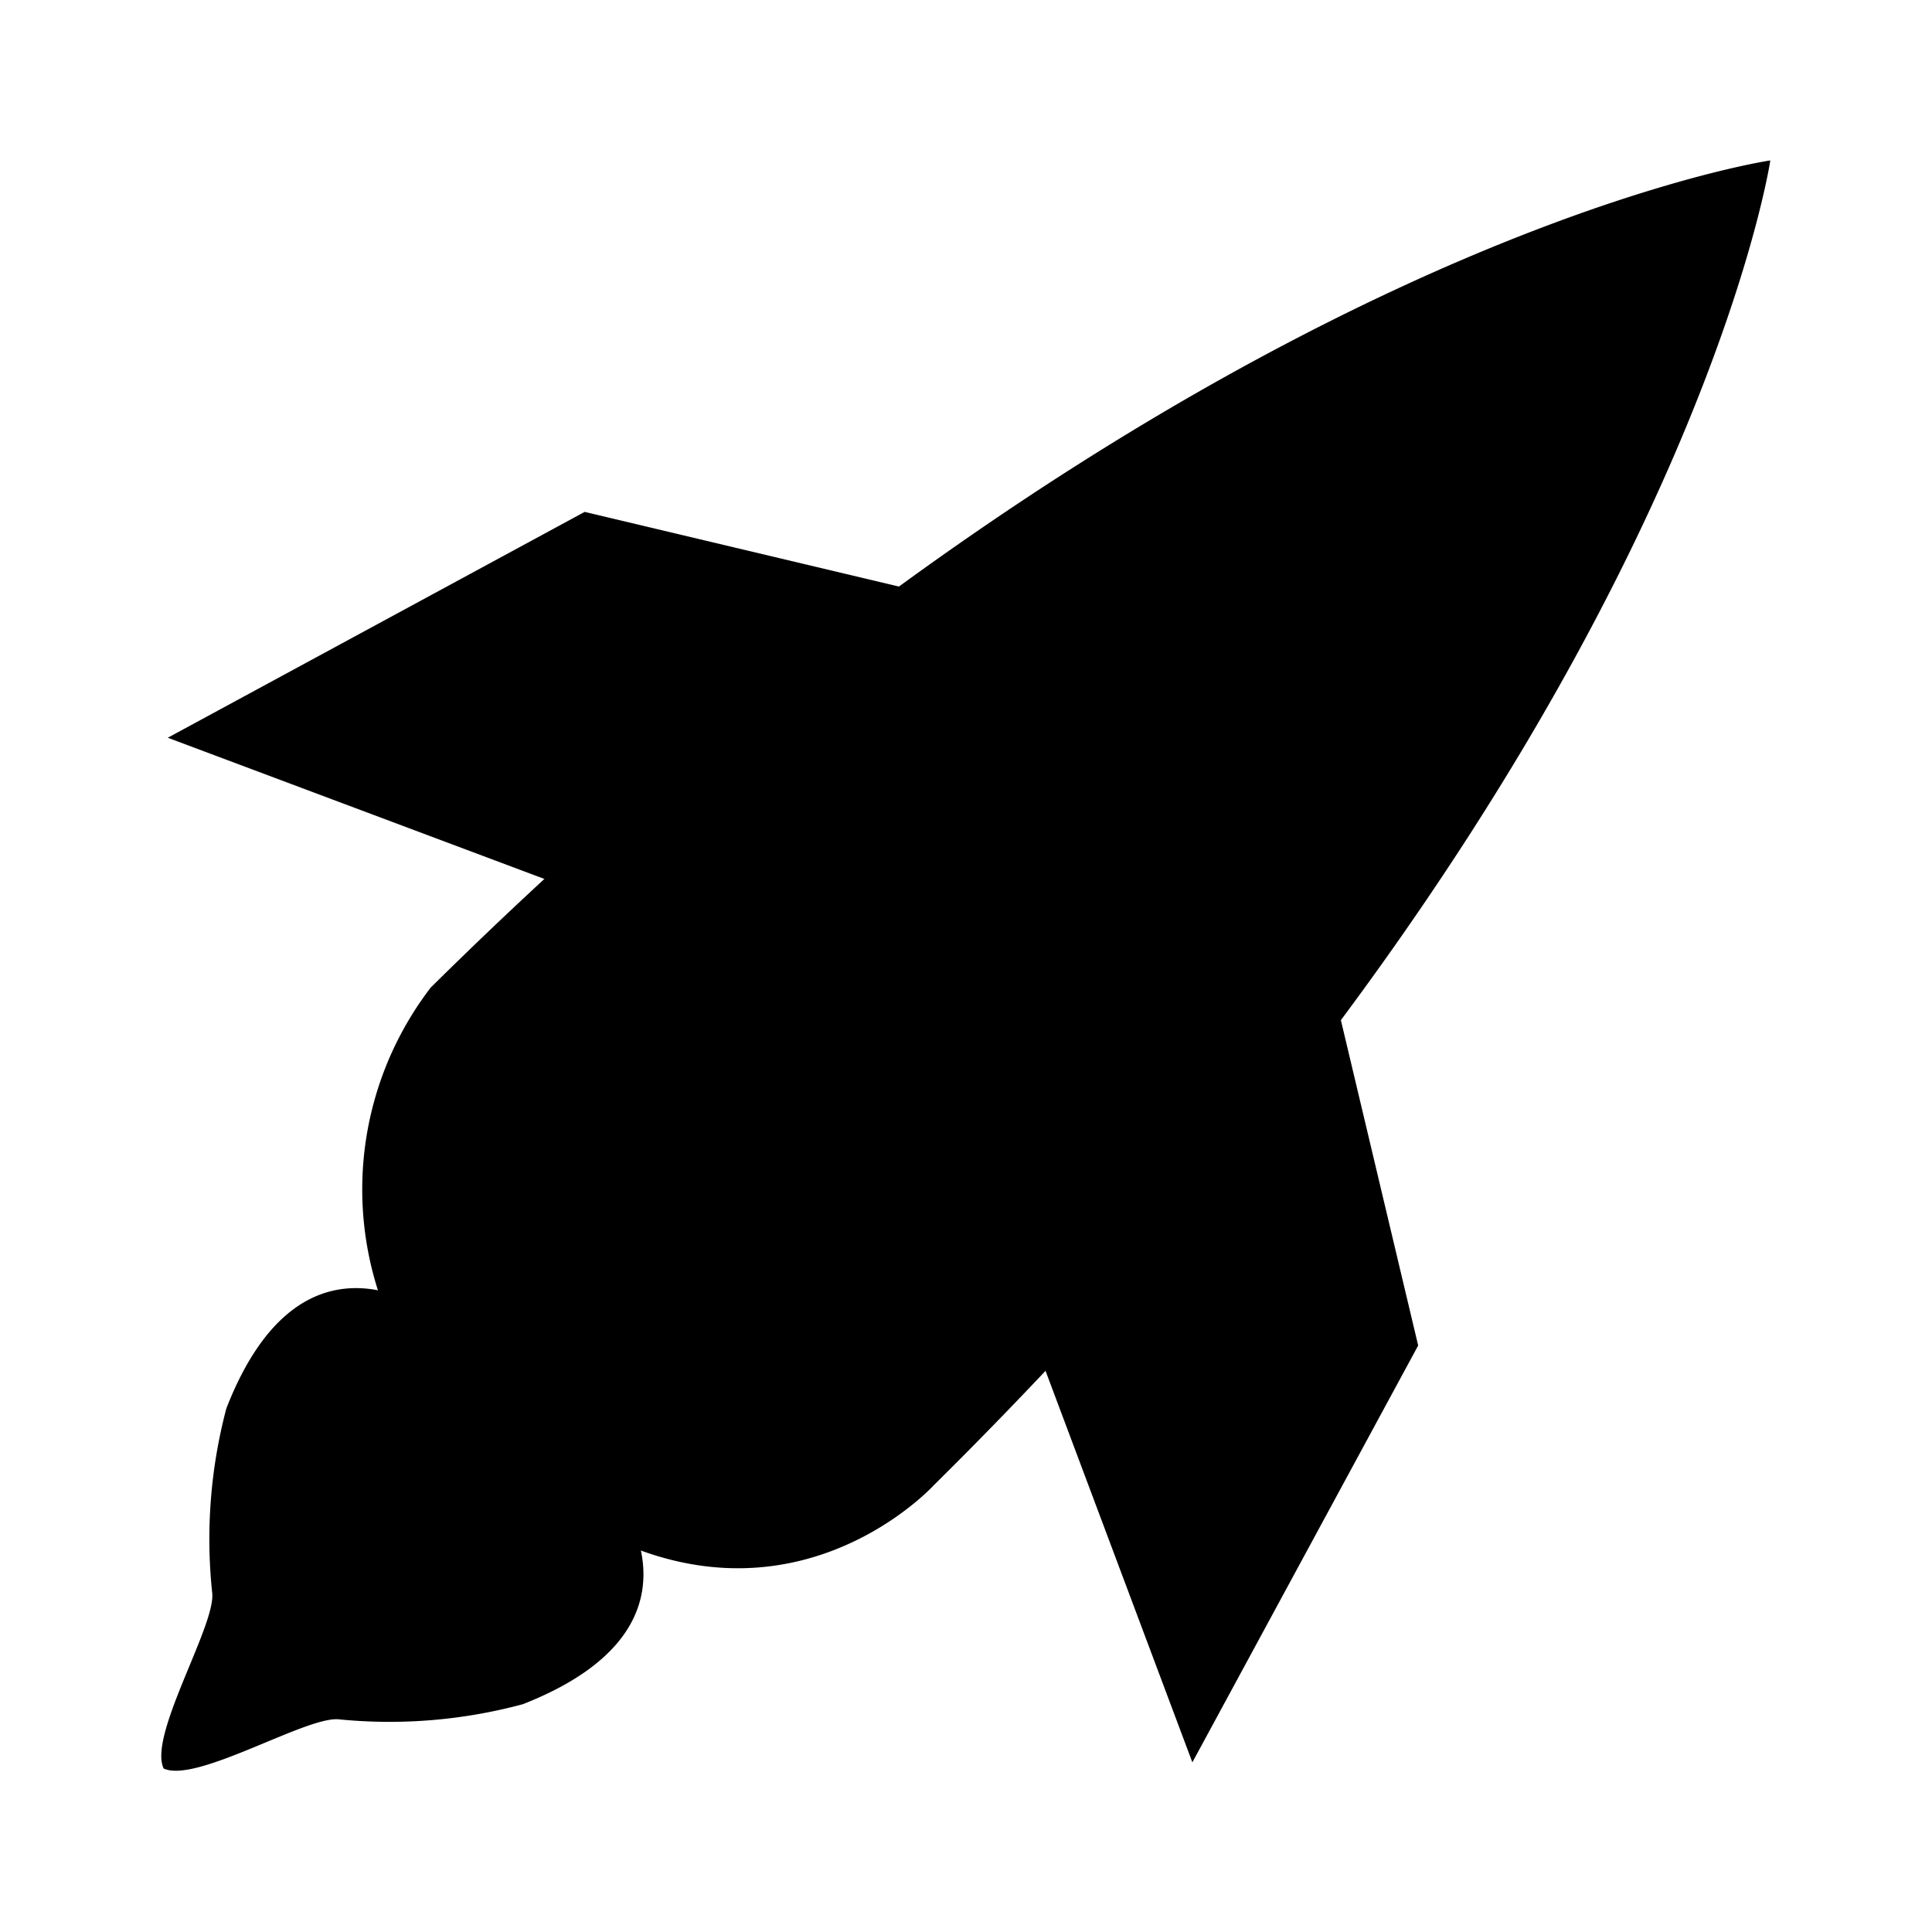 <svg xmlns="http://www.w3.org/2000/svg" viewBox="0 0 48 48"><defs><style/></defs><path d="M29.624 43.785l-4.243-11.313 7.778-7.778 2.075 8.735zM4.168 18.329l10.357-5.611 8.735 2.075-7.778 7.778zm1.456 16.662c1.92-4.929 5.24-2.274 5.24-2.274l2.222 2.217 2.2 2.193s2.627 3.28-2.295 5.213a12.725 12.725 0 01-4.578.376c-.815-.076-3.537 1.6-4.347 1.222-.39-.814 1.288-3.537 1.207-4.355a12.681 12.681 0 01.351-4.592z"/><path fill-rule="evenodd" d="M10.7 24.537C29.323 6.122 43.983 3.986 43.983 3.986S41.823 18.484 23.2 36.9c0 0-4.841 5.327-11.38-1.14a8.244 8.244 0 01-1.12-11.223z"/><path d="M27.646 20.336a4.454 4.454 0 11-6.346-.058 4.512 4.512 0 016.346.058z"/></svg>